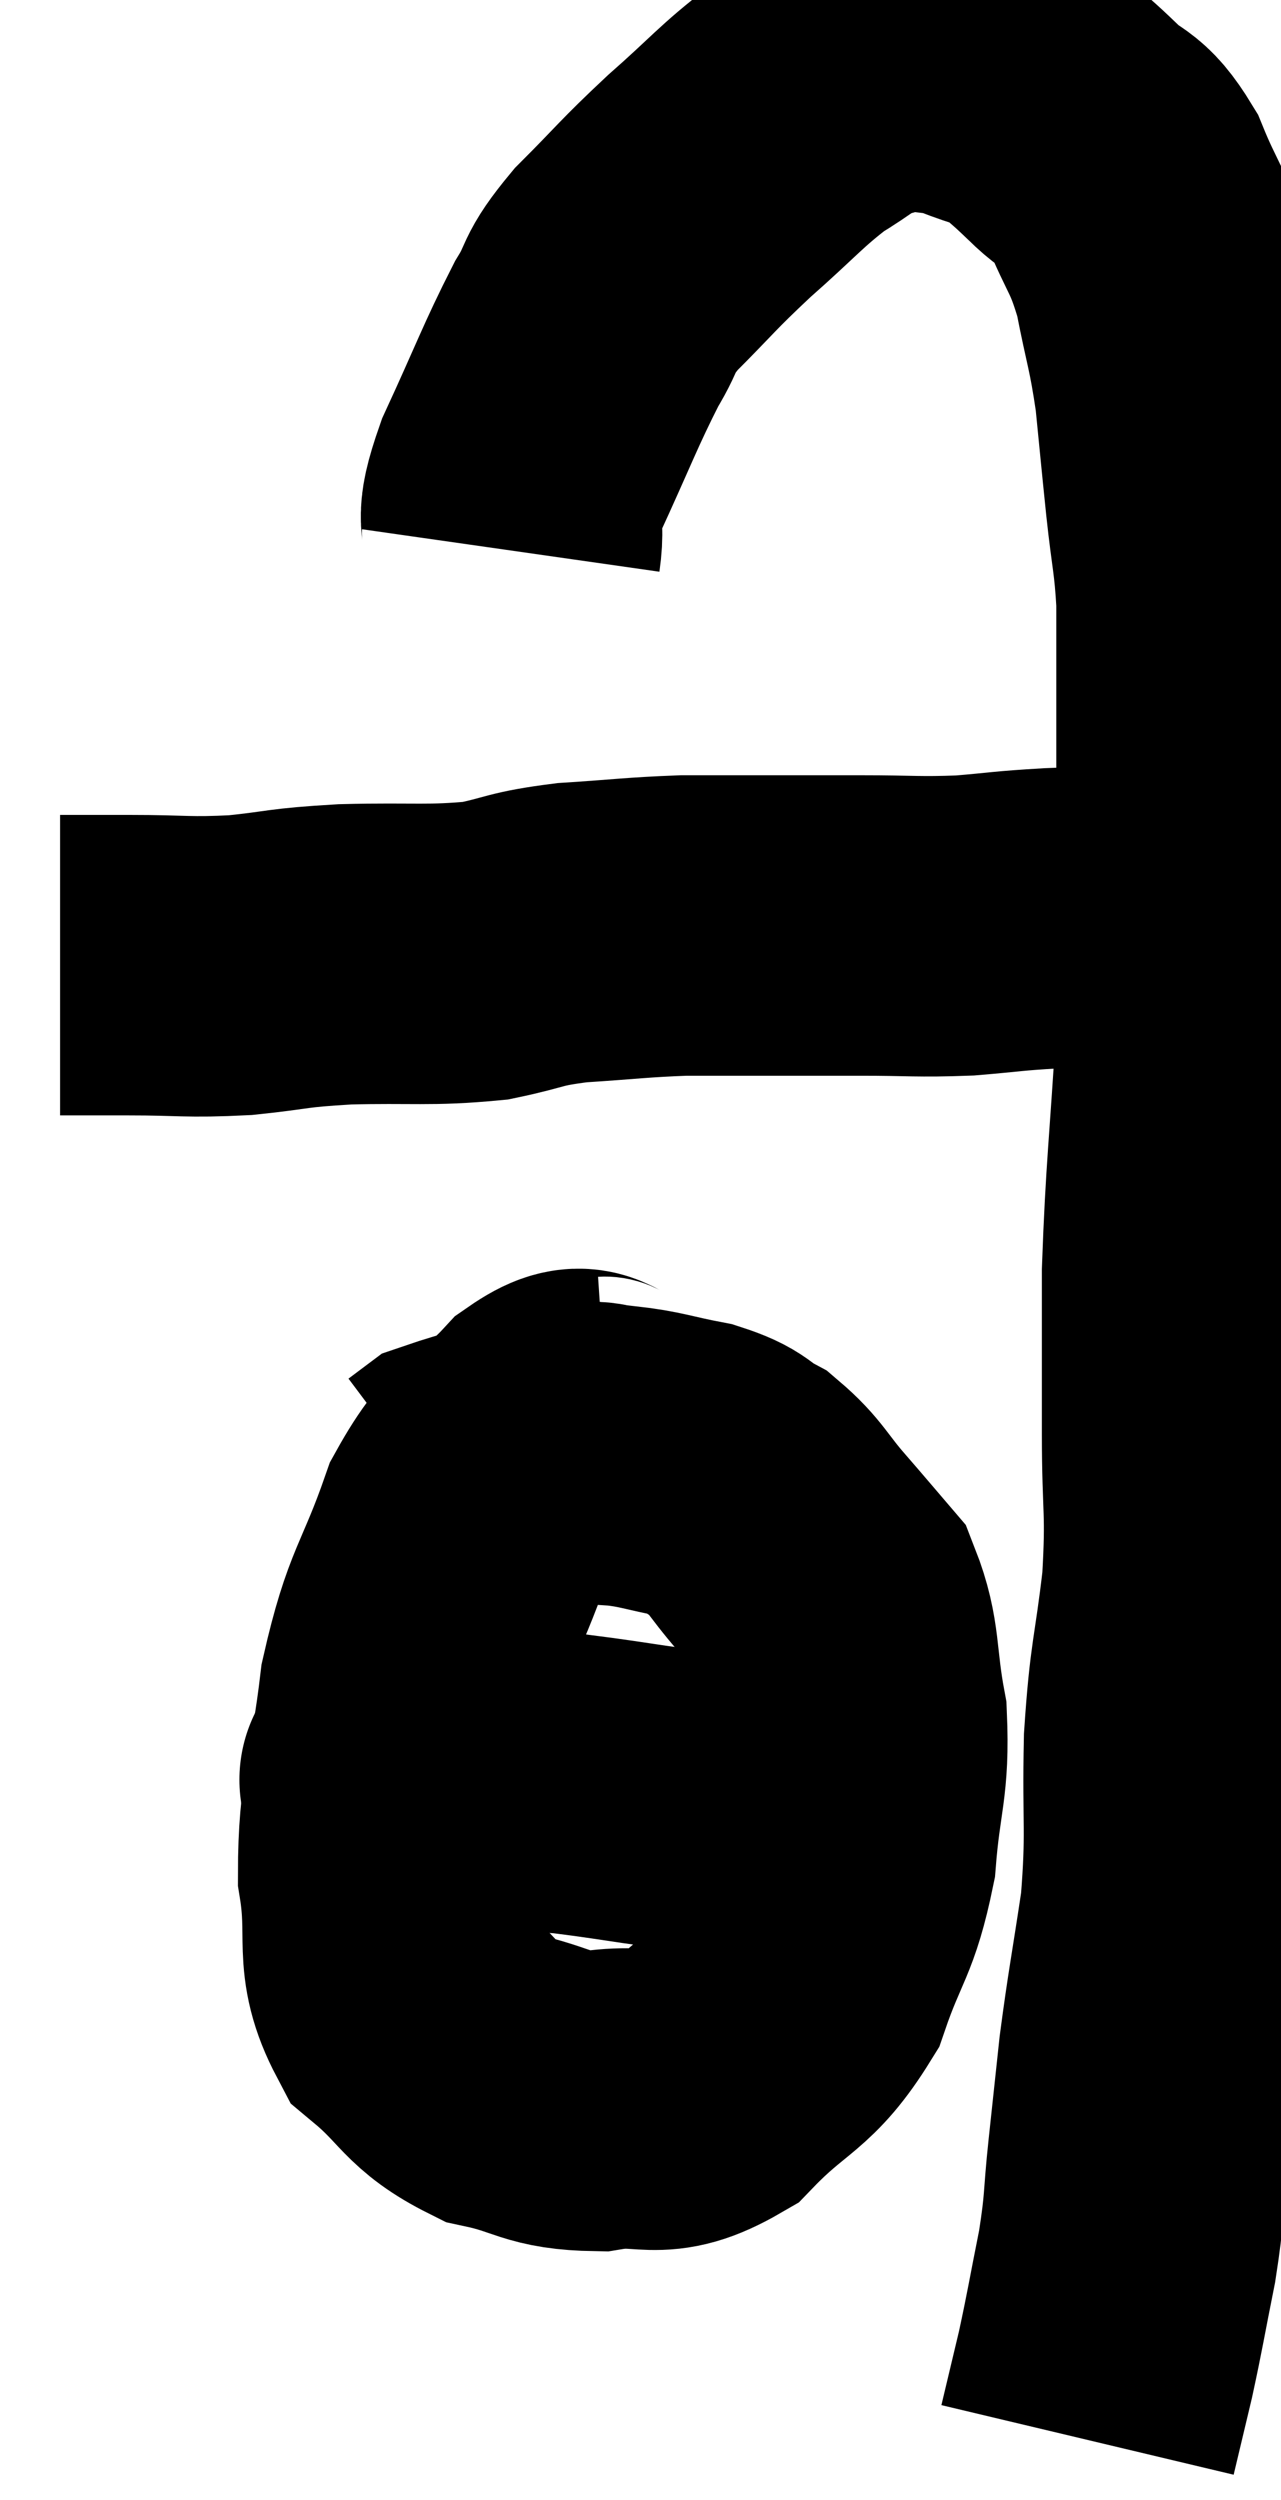 <svg xmlns="http://www.w3.org/2000/svg" viewBox="15.14 2.9 21.32 41.6" width="21.32" height="41.6"><path d="M 16.14 18.96 C 16.71 18.96, 16.53 18.96, 17.28 18.96 C 18.21 18.96, 18.24 19.005, 19.14 18.96 C 20.01 18.87, 19.86 18.84, 20.88 18.78 C 22.05 18.75, 22.275 18.81, 23.22 18.72 C 23.94 18.57, 23.835 18.525, 24.66 18.42 C 25.59 18.36, 25.725 18.33, 26.52 18.3 C 27.18 18.3, 27.105 18.3, 27.84 18.3 C 28.65 18.3, 28.62 18.3, 29.46 18.3 C 30.33 18.3, 30.405 18.33, 31.2 18.3 C 31.92 18.24, 31.875 18.225, 32.64 18.18 C 33.45 18.15, 33.63 18.135, 34.26 18.12 C 34.71 18.12, 34.86 18.12, 35.16 18.12 C 35.31 18.12, 35.385 18.12, 35.46 18.12 L 35.46 18.12" fill="none" stroke="black" stroke-width="5"></path><path d="M 23.64 12.06 C 23.73 11.43, 23.505 11.7, 23.82 10.8 C 24.36 9.63, 24.465 9.315, 24.9 8.46 C 25.23 7.92, 25.05 7.995, 25.56 7.38 C 26.25 6.69, 26.22 6.675, 26.94 6 C 27.69 5.34, 27.81 5.16, 28.44 4.68 C 28.95 4.38, 28.98 4.275, 29.46 4.08 C 29.91 3.99, 29.895 3.9, 30.36 3.9 C 30.84 3.99, 30.825 3.93, 31.32 4.08 C 31.83 4.29, 31.92 4.245, 32.34 4.5 C 32.67 4.8, 32.625 4.74, 33 5.1 C 33.42 5.52, 33.465 5.325, 33.84 5.94 C 34.17 6.75, 34.245 6.69, 34.5 7.56 C 34.68 8.49, 34.725 8.505, 34.86 9.42 C 34.95 10.32, 34.95 10.35, 35.04 11.22 C 35.13 12.06, 35.175 12.12, 35.22 12.9 C 35.22 13.62, 35.22 13.26, 35.22 14.34 C 35.22 15.78, 35.22 15.795, 35.22 17.22 C 35.22 18.63, 35.28 18.33, 35.22 20.04 C 35.1 22.05, 35.04 22.38, 34.98 24.06 C 34.98 25.41, 34.98 25.455, 34.98 26.76 C 34.98 28.02, 35.055 28.005, 34.98 29.28 C 34.83 30.57, 34.77 30.51, 34.68 31.86 C 34.65 33.27, 34.725 33.375, 34.62 34.68 C 34.44 35.88, 34.395 36.06, 34.26 37.08 C 34.17 37.92, 34.17 37.92, 34.08 38.76 C 33.99 39.6, 34.035 39.57, 33.9 40.44 C 33.72 41.34, 33.705 41.475, 33.54 42.24 C 33.39 42.87, 33.315 43.185, 33.24 43.5 C 33.24 43.5, 33.24 43.5, 33.24 43.5 C 33.24 43.5, 33.24 43.5, 33.24 43.5 L 33.24 43.5" fill="none" stroke="black" stroke-width="5"></path><path d="M 25.26 26.64 C 24.81 26.67, 24.945 26.295, 24.36 26.7 C 23.64 27.48, 23.52 27.18, 22.92 28.26 C 22.44 29.64, 22.29 29.565, 21.96 31.02 C 21.78 32.55, 21.6 32.76, 21.6 34.08 C 21.78 35.19, 21.51 35.445, 21.96 36.3 C 22.68 36.9, 22.62 37.11, 23.4 37.5 C 24.24 37.68, 24.21 37.845, 25.08 37.86 C 25.98 37.71, 26.025 38.055, 26.88 37.56 C 27.69 36.72, 27.915 36.825, 28.5 35.88 C 28.86 34.83, 28.995 34.875, 29.22 33.78 C 29.31 32.64, 29.445 32.55, 29.4 31.5 C 29.22 30.54, 29.31 30.27, 29.04 29.58 C 28.68 29.16, 28.71 29.19, 28.32 28.74 C 27.9 28.26, 27.885 28.125, 27.48 27.78 C 27.09 27.57, 27.21 27.525, 26.7 27.36 C 26.07 27.24, 25.98 27.18, 25.44 27.12 C 24.99 27.12, 25.23 26.985, 24.54 27.12 C 23.61 27.39, 23.205 27.48, 22.68 27.66 C 22.56 27.75, 22.5 27.795, 22.44 27.84 L 22.44 27.84" fill="none" stroke="black" stroke-width="5"></path><path d="M 21.54 32.52 C 21.81 32.52, 21.315 32.505, 22.08 32.52 C 23.34 32.55, 23.37 32.49, 24.6 32.58 C 25.8 32.73, 25.965 32.805, 27 32.88 C 27.87 32.88, 28.23 32.88, 28.74 32.88 C 28.89 32.88, 28.89 32.88, 29.04 32.88 C 29.19 32.88, 29.175 32.88, 29.34 32.88 L 29.7 32.88" fill="none" stroke="black" stroke-width="5"></path></svg>